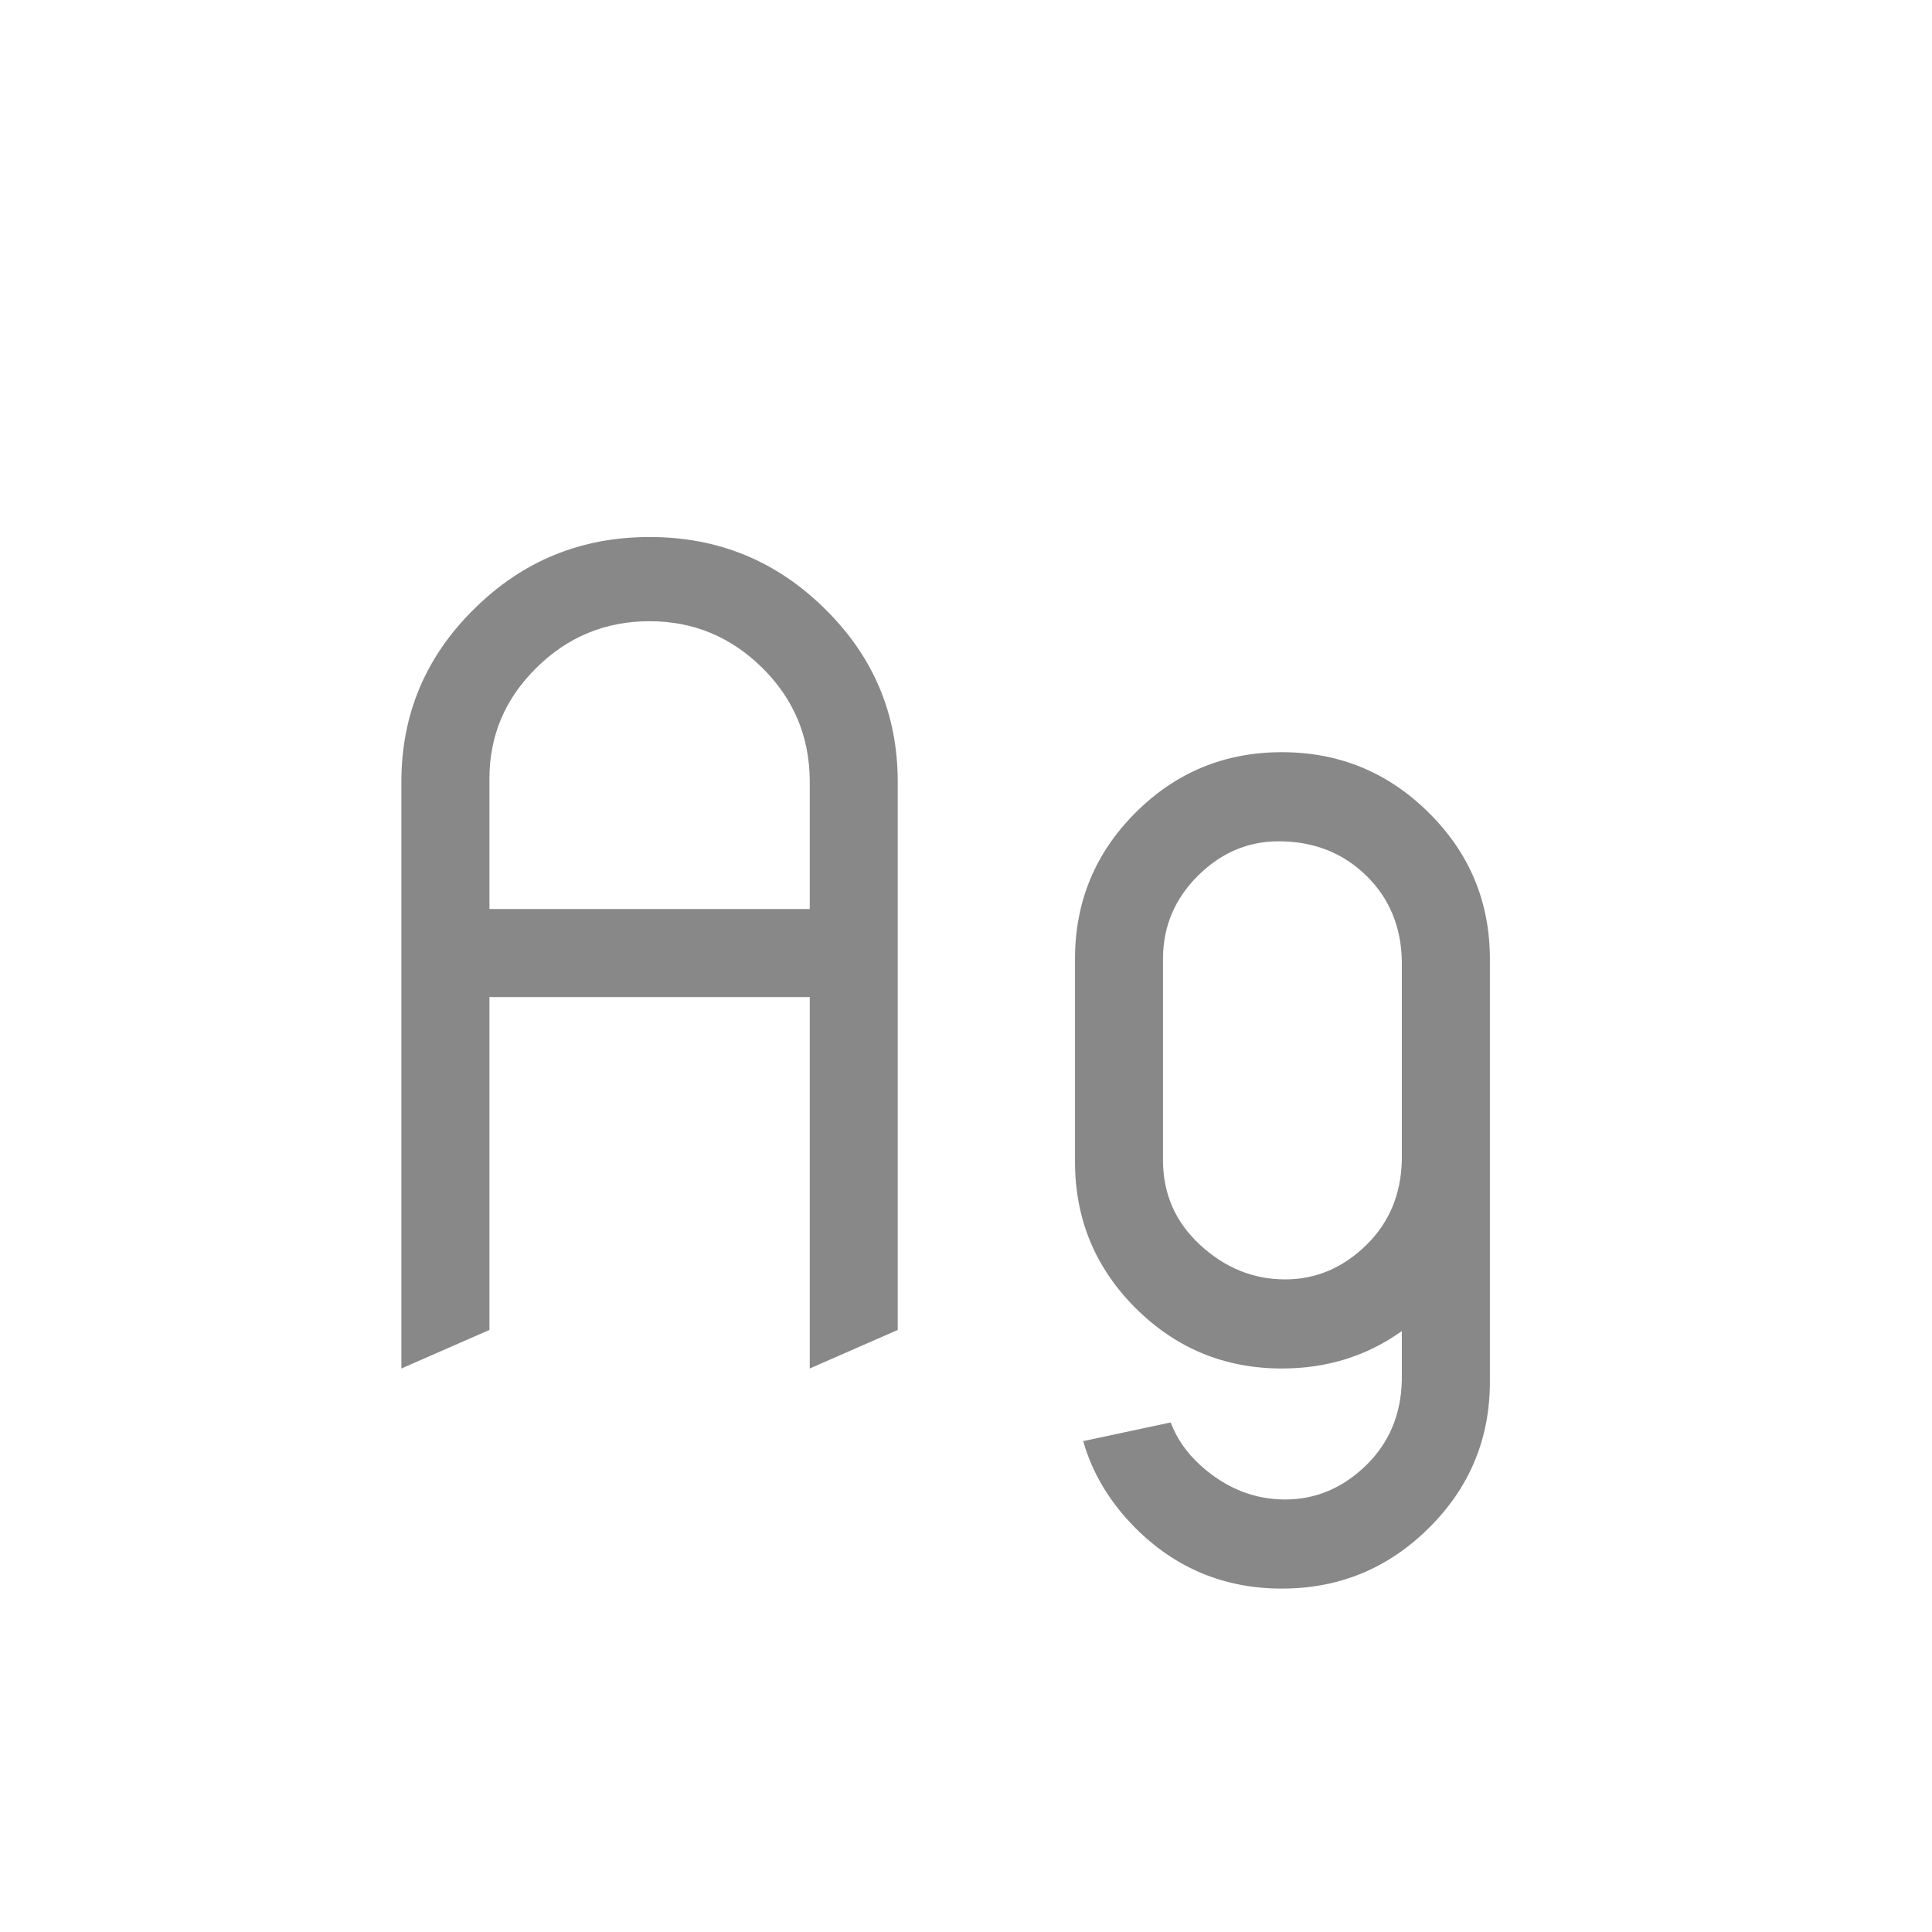<svg width="24" height="24" viewBox="0 0 24 24" fill="none" xmlns="http://www.w3.org/2000/svg">
<path d="M4.986 17V9.713C4.986 8.874 5.287 8.159 5.889 7.566C6.49 6.969 7.217 6.671 8.069 6.671C8.922 6.671 9.648 6.969 10.25 7.566C10.852 8.159 11.152 8.874 11.152 9.713V16.521L10.059 17V12.386H6.08V16.521L4.986 17ZM6.08 11.292H10.059V9.692C10.054 9.146 9.858 8.681 9.471 8.298C9.079 7.91 8.612 7.717 8.069 7.717C7.522 7.717 7.053 7.91 6.661 8.298C6.274 8.681 6.08 9.139 6.08 9.672V9.692V11.292ZM17.414 17.144V16.535C16.981 16.845 16.484 17 15.924 17C15.213 17 14.607 16.749 14.105 16.248C13.604 15.747 13.354 15.141 13.354 14.43V11.914C13.354 11.203 13.604 10.597 14.105 10.096C14.607 9.594 15.213 9.344 15.924 9.344C16.635 9.344 17.243 9.594 17.749 10.096C18.255 10.597 18.508 11.203 18.508 11.914V17.164C18.508 17.875 18.255 18.481 17.749 18.982C17.243 19.484 16.635 19.734 15.924 19.734C15.213 19.734 14.607 19.484 14.105 18.982C13.787 18.663 13.57 18.303 13.456 17.902L14.543 17.67C14.616 17.866 14.737 18.041 14.905 18.196C15.22 18.483 15.573 18.627 15.965 18.627C16.348 18.627 16.685 18.483 16.977 18.196C17.259 17.918 17.405 17.567 17.414 17.144ZM14.447 14.409C14.447 14.829 14.6 15.179 14.905 15.462C15.215 15.749 15.568 15.893 15.965 15.893C16.348 15.893 16.685 15.749 16.977 15.462C17.259 15.184 17.405 14.833 17.414 14.409V11.935C17.405 11.511 17.259 11.16 16.977 10.882C16.685 10.595 16.32 10.451 15.883 10.451C15.5 10.451 15.165 10.595 14.878 10.882C14.595 11.164 14.452 11.502 14.447 11.894V11.935V14.409Z" fill="#888888"/>
</svg>
